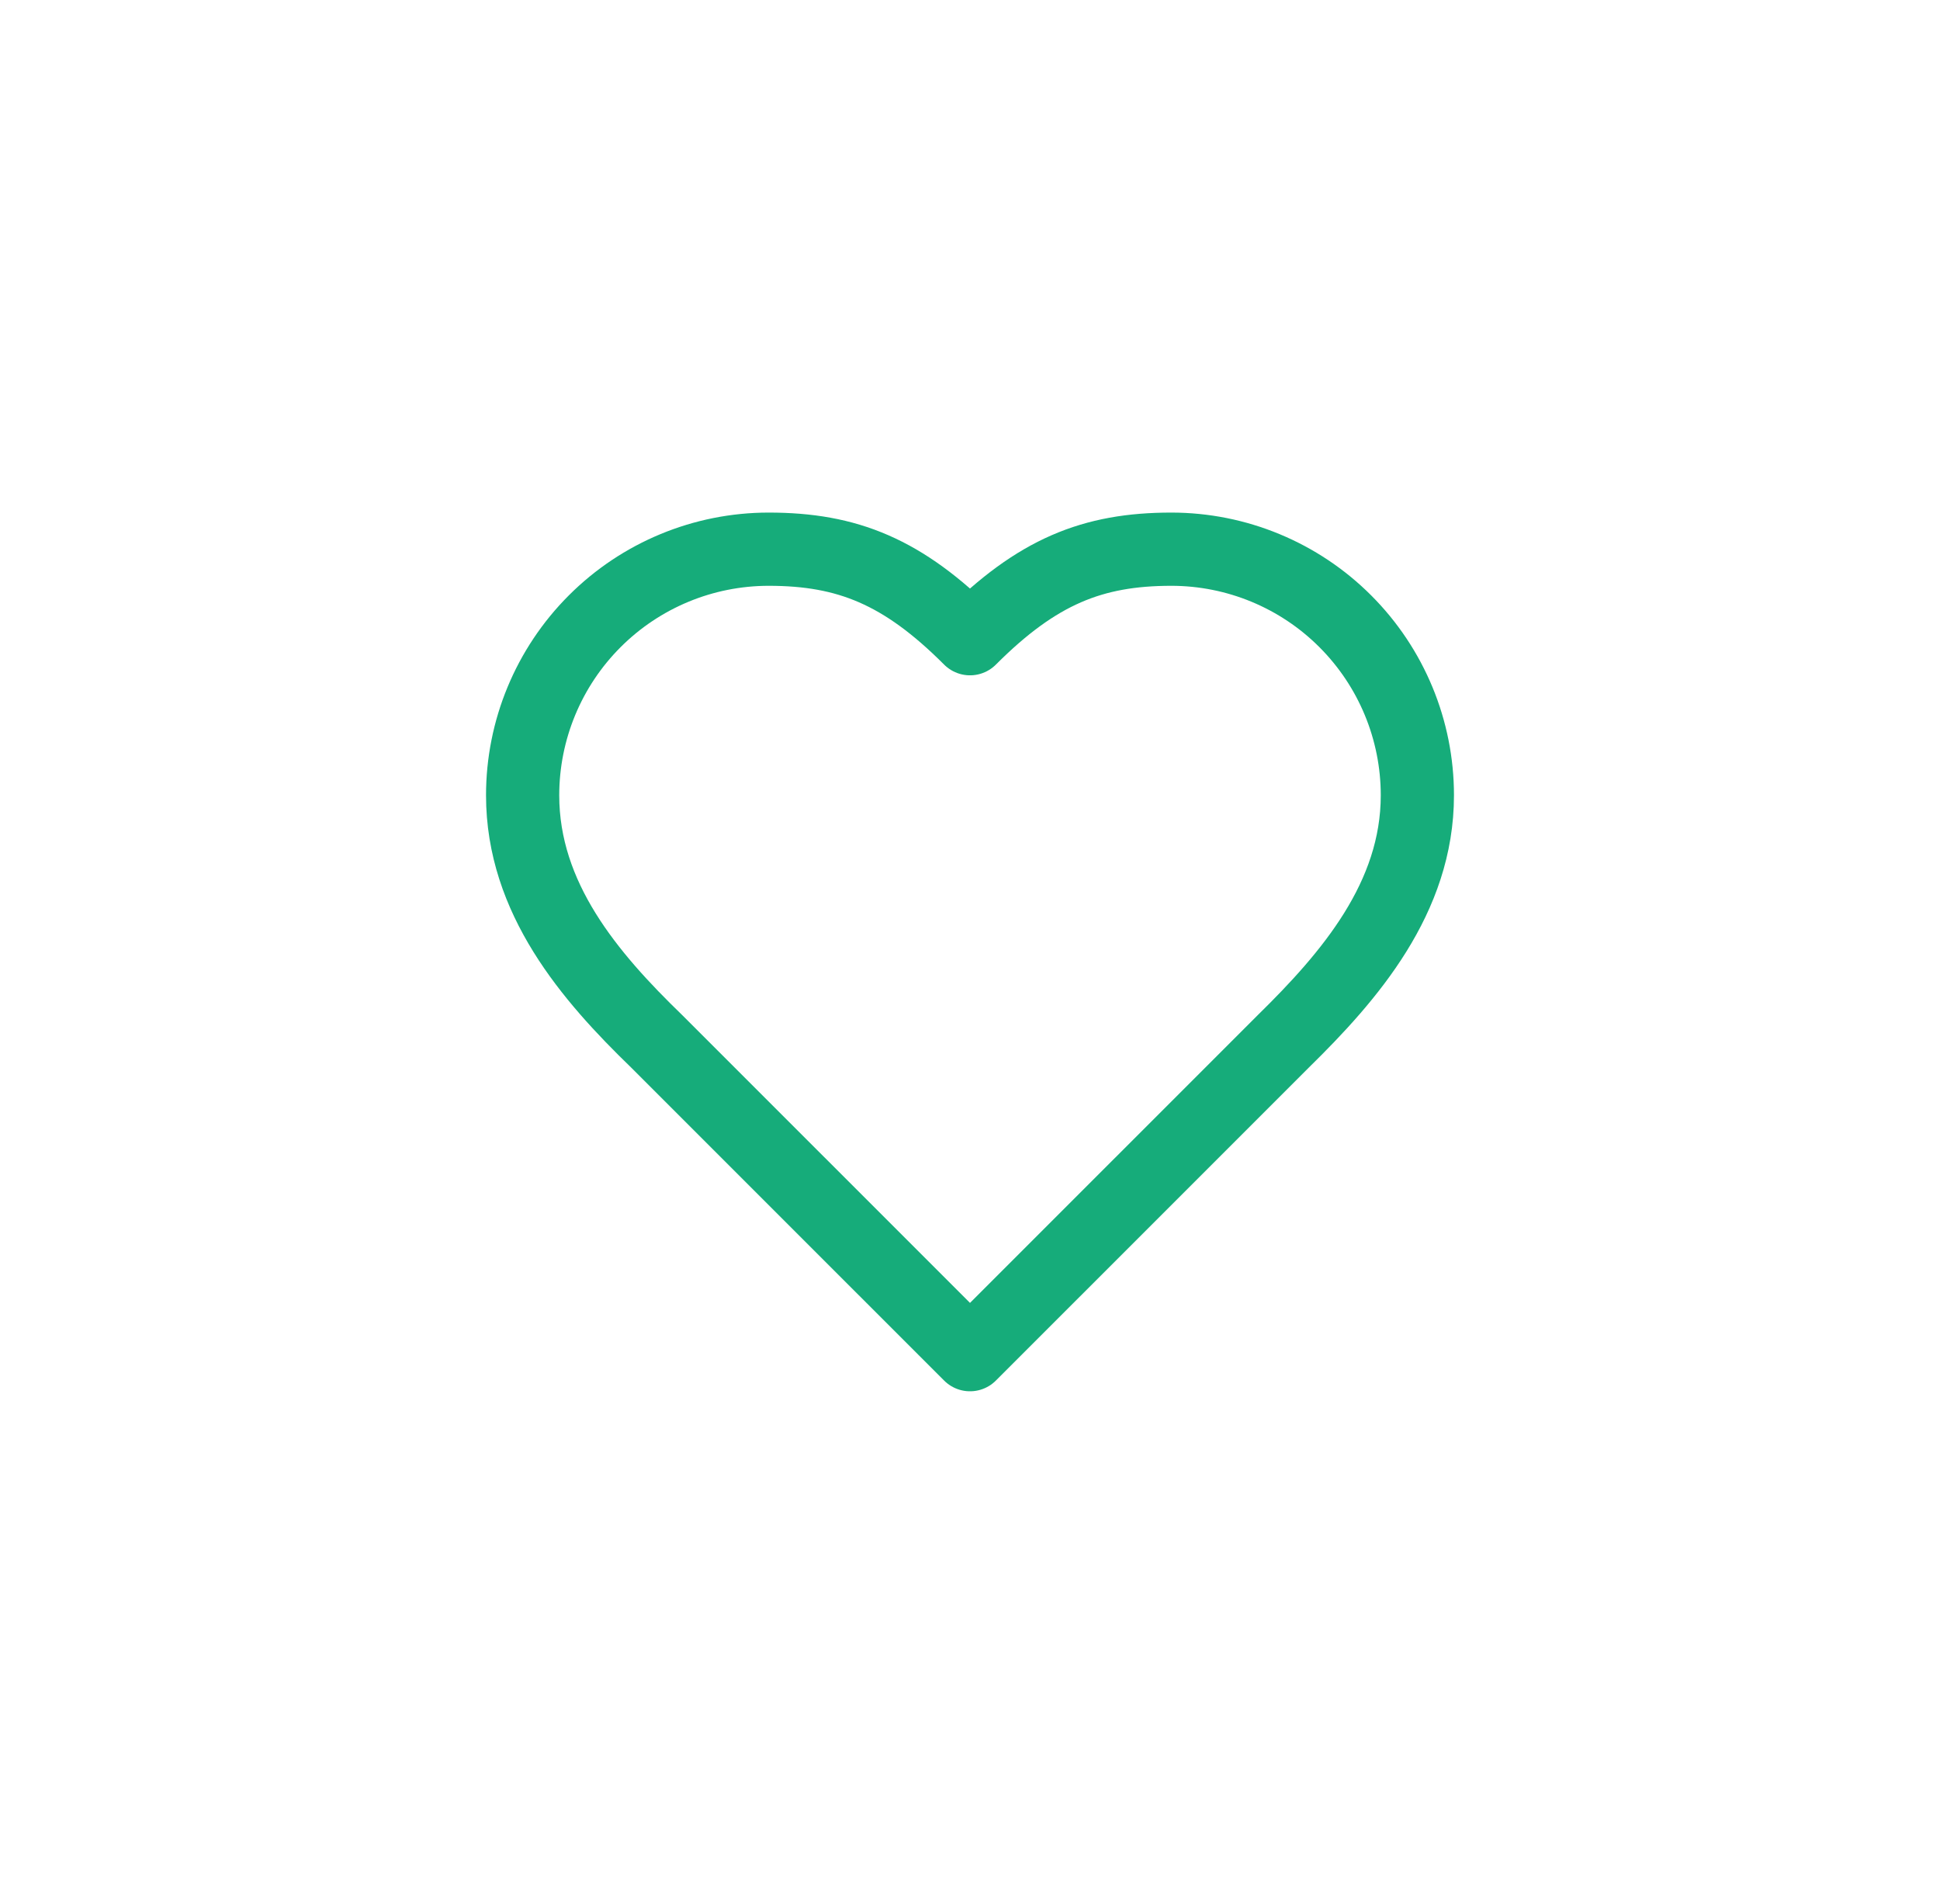 <svg width="53" height="52" viewBox="0 0 53 52" fill="none" xmlns="http://www.w3.org/2000/svg">
<path d="M35.056 28.445C36.877 26.66 38.722 24.521 38.722 21.722C38.722 19.939 38.014 18.23 36.753 16.969C35.493 15.708 33.783 15 32 15C29.849 15 28.333 15.611 26.5 17.445C24.667 15.611 23.151 15 21 15C19.217 15 17.507 15.708 16.247 16.969C14.986 18.23 14.278 19.939 14.278 21.722C14.278 24.533 16.111 26.672 17.944 28.445L26.5 37L35.056 28.445Z" stroke="#16AC7A" stroke-width="2" stroke-linecap="round" stroke-linejoin="round"/>
</svg>
